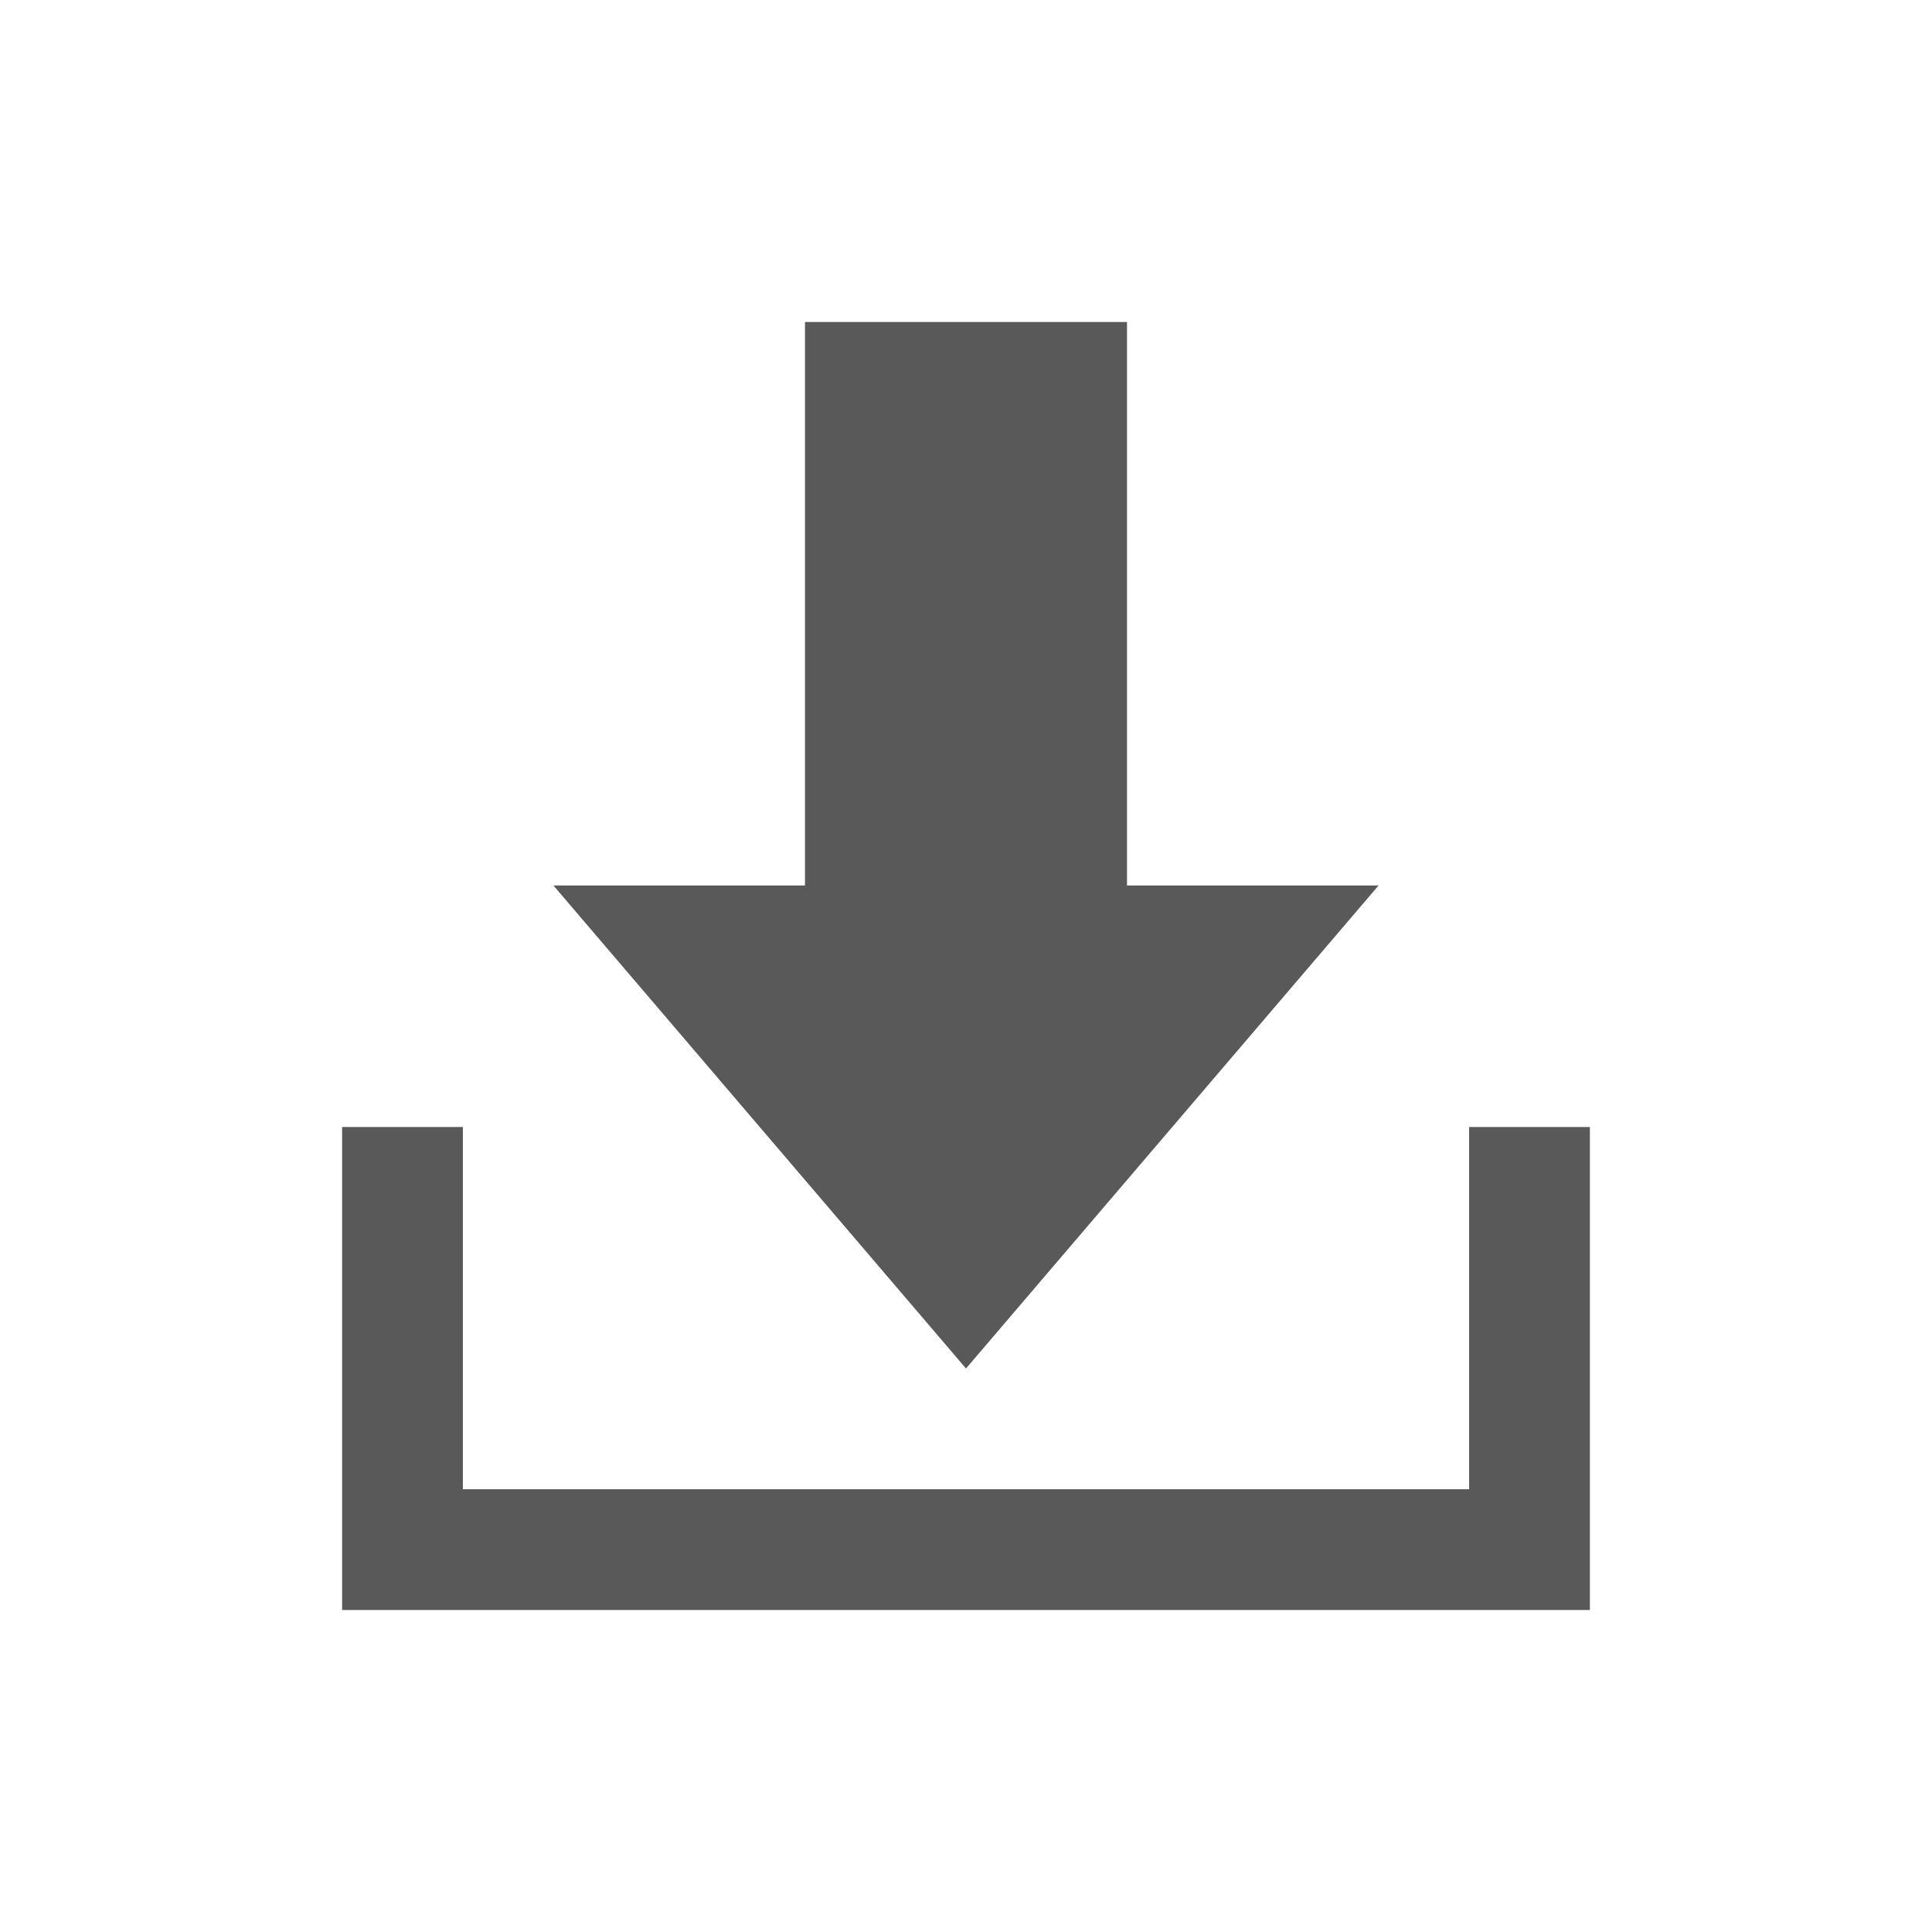 <svg version="1.1" viewBox="0 0 96 96" xmlns="http://www.w3.org/2000/svg" xmlns:xlink="http://www.w3.org/1999/xlink" id="Icons" overflow="hidden"><path d=" M 68.5 44 L 56 44 L 56 16 L 40 16 L 40 44 L 27.5 44 L 48 68 Z" stroke="none" stroke-width="1" stroke-linecap="butt" stroke-dasharray="" stroke-dashoffset="1" fill="#595959" fill-opacity="1"/><path d=" M 73 56 L 73 74 L 23 74 L 23 56 L 17 56 L 17 80 L 79 80 L 79 56 Z" stroke="none" stroke-width="1" stroke-linecap="butt" stroke-dasharray="" stroke-dashoffset="1" fill="#595959" fill-opacity="1"/></svg>